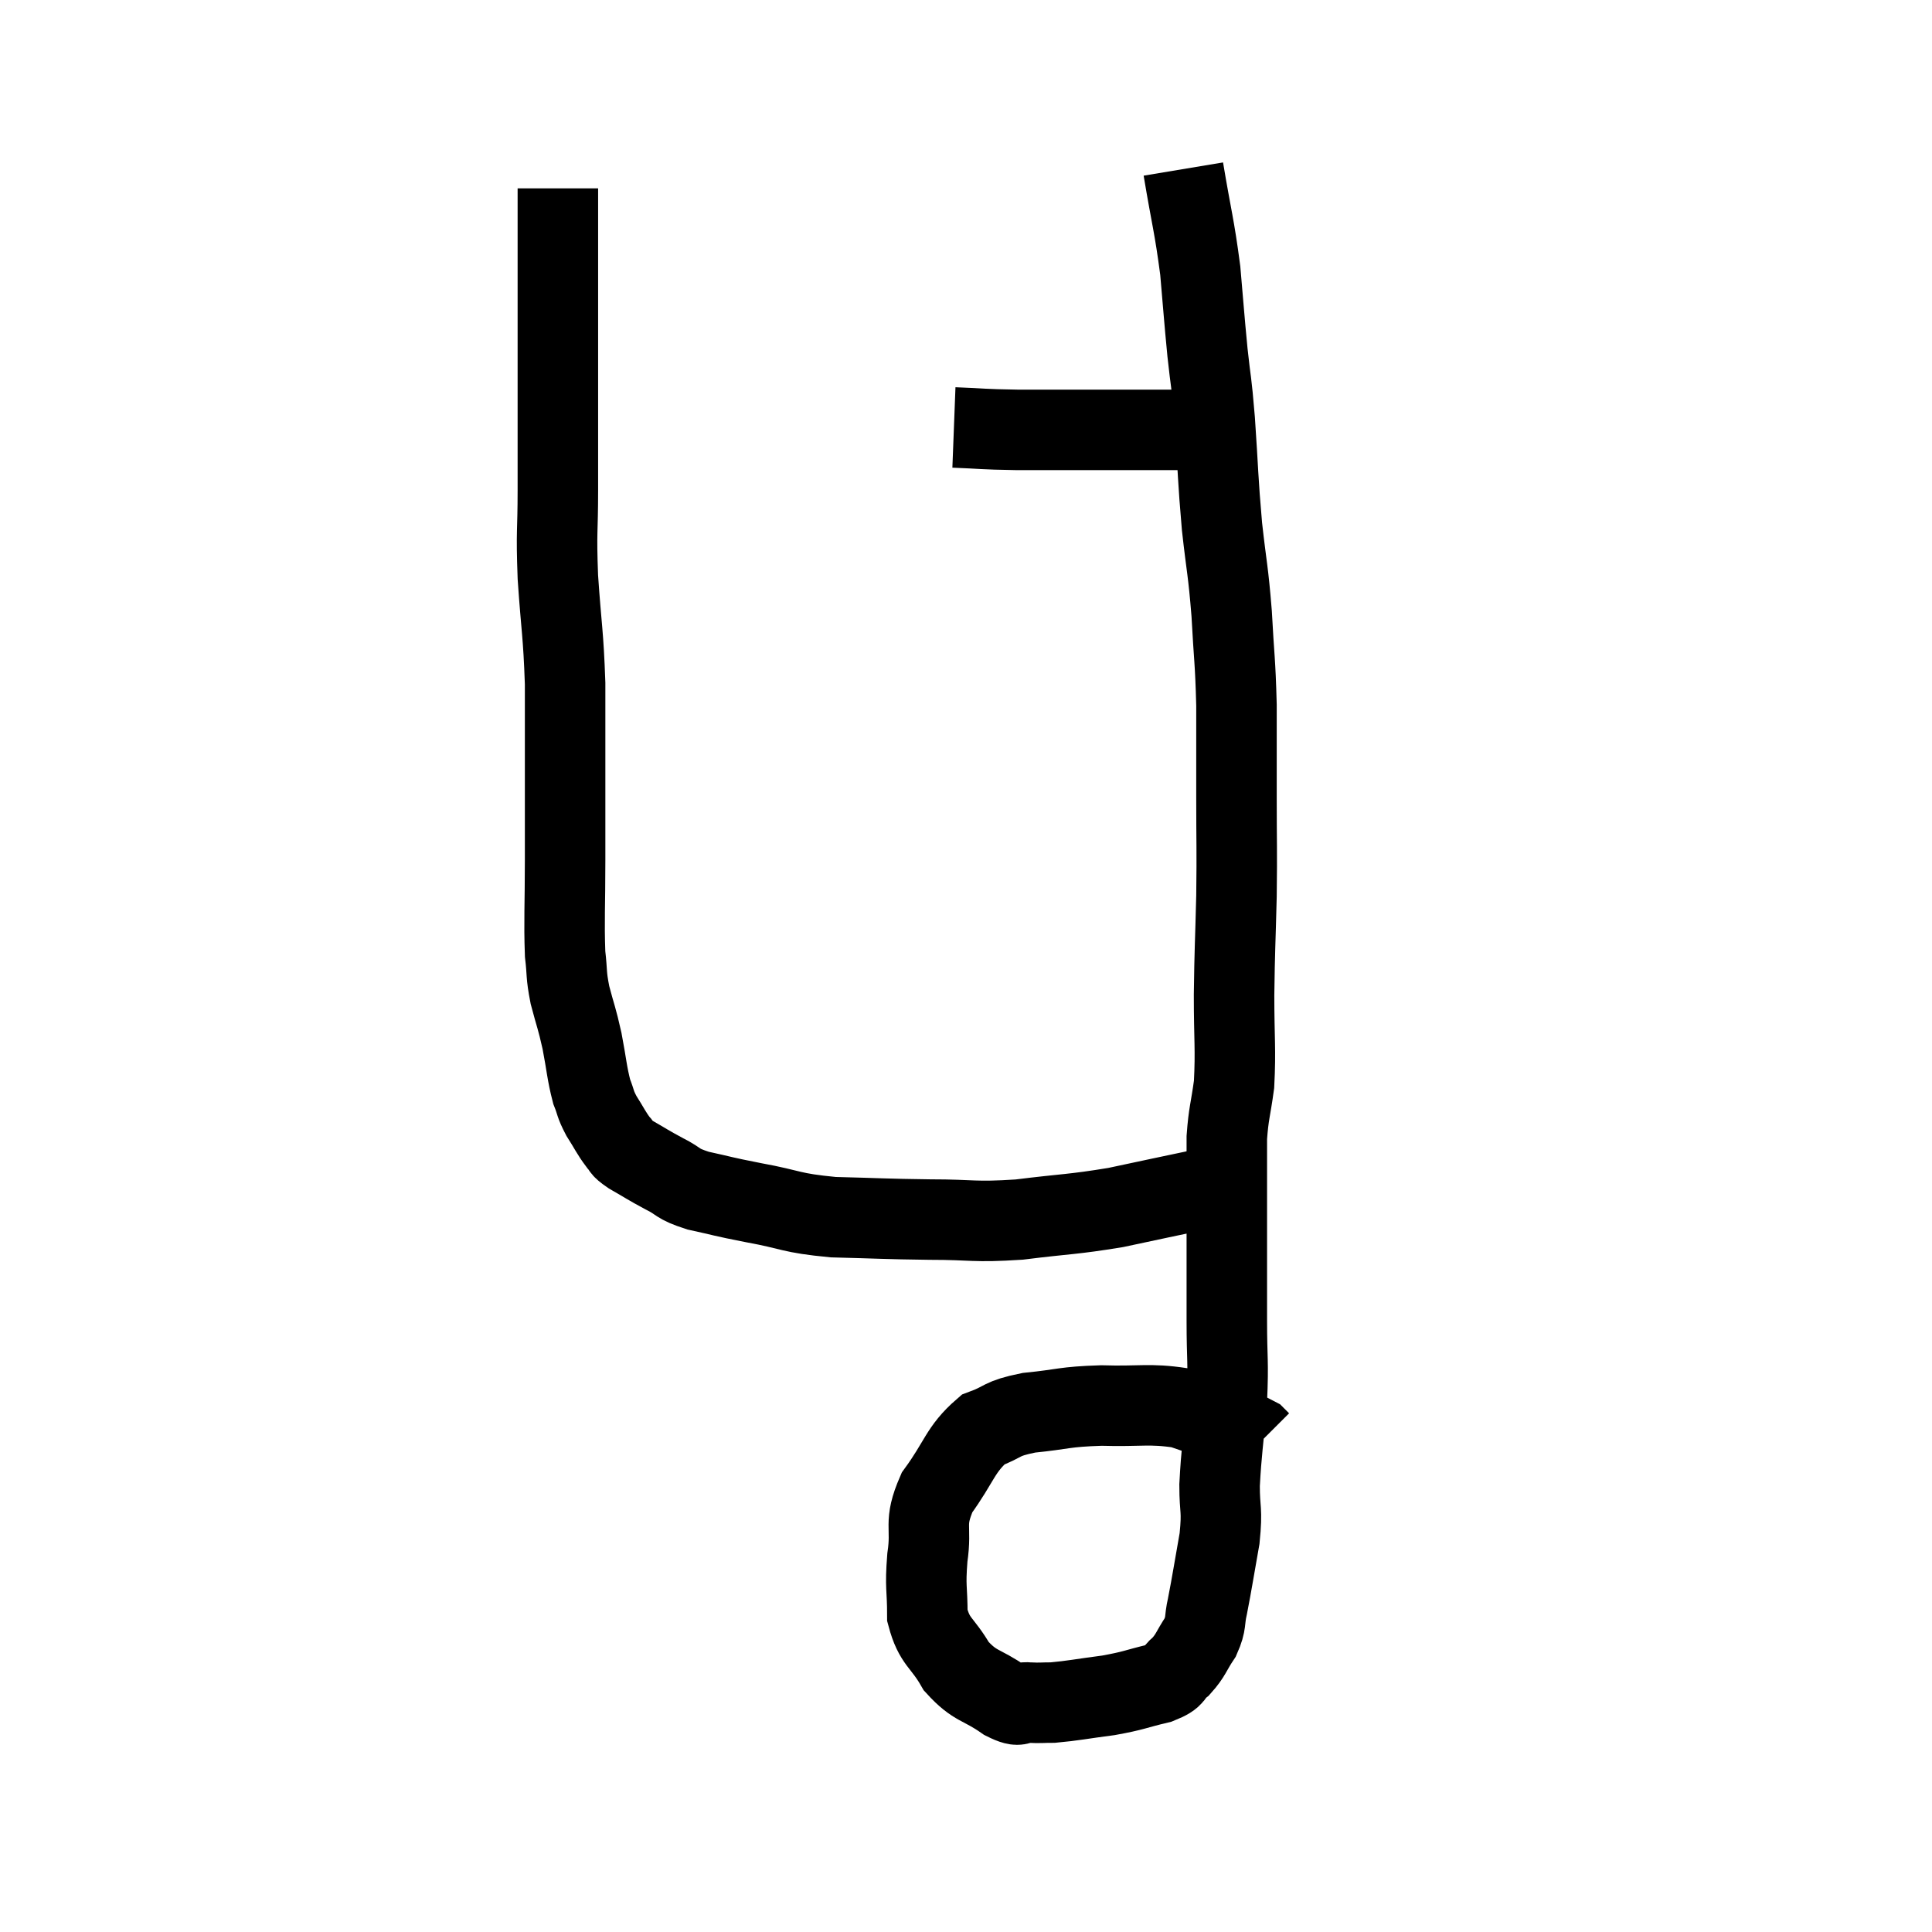 <svg width="48" height="48" viewBox="0 0 48 48" xmlns="http://www.w3.org/2000/svg"><path d="M 13.86 4.68 C 13.86 6.42, 13.86 6.285, 13.86 8.16 C 13.86 10.17, 13.86 10.635, 13.86 12.18 C 13.86 13.26, 13.815 13.14, 13.86 14.34 C 13.95 15.66, 13.995 15.705, 14.04 16.98 C 14.04 18.21, 14.04 18.345, 14.04 19.44 C 14.04 20.4, 14.04 20.295, 14.04 21.36 C 14.04 22.53, 14.01 22.86, 14.04 23.7 C 14.1 24.21, 14.055 24.18, 14.16 24.72 C 14.31 25.29, 14.325 25.26, 14.46 25.86 C 14.58 26.49, 14.58 26.655, 14.7 27.12 C 14.82 27.42, 14.775 27.405, 14.94 27.72 C 15.15 28.05, 15.18 28.14, 15.36 28.38 C 15.51 28.53, 15.375 28.485, 15.66 28.68 C 16.08 28.92, 16.08 28.935, 16.5 29.16 C 16.92 29.37, 16.785 29.4, 17.34 29.58 C 18.03 29.73, 17.88 29.715, 18.72 29.88 C 19.71 30.06, 19.605 30.135, 20.7 30.24 C 21.9 30.27, 21.945 30.285, 23.1 30.3 C 24.21 30.3, 24.165 30.375, 25.32 30.3 C 26.52 30.15, 26.625 30.18, 27.72 30 C 28.71 29.79, 28.98 29.73, 29.7 29.58 C 30.15 29.49, 30.375 29.445, 30.6 29.4 C 30.6 29.4, 30.6 29.4, 30.6 29.4 C 30.6 29.4, 30.6 29.4, 30.6 29.4 C 30.6 29.4, 30.555 29.415, 30.6 29.4 L 30.78 29.34" fill="none" stroke="black" stroke-width="2"></path><path d="M 23.7 10.62 C 24.48 10.65, 24.345 10.665, 25.26 10.68 C 26.31 10.68, 26.52 10.68, 27.36 10.68 C 27.99 10.68, 28.155 10.68, 28.62 10.68 C 28.92 10.68, 28.95 10.68, 29.22 10.68 C 29.46 10.68, 29.505 10.68, 29.7 10.68 C 29.85 10.68, 29.925 10.68, 30 10.68 L 30 10.68" fill="none" stroke="black" stroke-width="2"></path><path d="M 29.4 4.2 C 29.61 5.46, 29.67 5.58, 29.82 6.72 C 29.91 7.74, 29.91 7.83, 30 8.76 C 30.09 9.6, 30.09 9.36, 30.18 10.44 C 30.27 11.76, 30.255 11.88, 30.36 13.08 C 30.48 14.16, 30.51 14.13, 30.6 15.24 C 30.66 16.38, 30.69 16.38, 30.72 17.52 C 30.72 18.66, 30.72 18.615, 30.72 19.8 C 30.72 21.03, 30.735 21.03, 30.72 22.26 C 30.69 23.49, 30.675 23.55, 30.66 24.72 C 30.66 25.83, 30.705 26.055, 30.66 26.94 C 30.57 27.6, 30.525 27.645, 30.48 28.26 C 30.48 28.83, 30.48 28.665, 30.48 29.4 C 30.48 30.3, 30.48 30.345, 30.48 31.2 C 30.48 32.01, 30.48 31.92, 30.48 32.82 C 30.48 33.81, 30.525 33.78, 30.48 34.8 C 30.39 35.85, 30.345 36.045, 30.3 36.9 C 30.3 37.56, 30.375 37.47, 30.3 38.22 C 30.15 39.06, 30.12 39.285, 30 39.9 C 29.91 40.29, 29.985 40.305, 29.82 40.68 C 29.58 41.04, 29.595 41.115, 29.34 41.4 C 29.07 41.61, 29.25 41.64, 28.8 41.82 C 28.17 41.97, 28.2 42, 27.54 42.12 C 26.85 42.21, 26.655 42.255, 26.16 42.3 C 25.86 42.3, 25.86 42.315, 25.56 42.3 C 25.26 42.27, 25.41 42.465, 24.96 42.24 C 24.36 41.82, 24.24 41.925, 23.76 41.4 C 23.4 40.77, 23.22 40.815, 23.04 40.14 C 23.04 39.42, 22.98 39.465, 23.04 38.7 C 23.16 37.89, 22.935 37.875, 23.28 37.08 C 23.85 36.3, 23.85 36.015, 24.42 35.52 C 24.99 35.31, 24.825 35.25, 25.56 35.1 C 26.46 35.01, 26.415 34.95, 27.36 34.92 C 28.35 34.95, 28.545 34.86, 29.34 34.98 C 29.94 35.19, 30.075 35.22, 30.54 35.4 C 30.87 35.55, 31.005 35.595, 31.2 35.7 C 31.26 35.76, 31.29 35.79, 31.32 35.82 L 31.32 35.82" fill="none" stroke="black" stroke-width="2"></path></svg>
